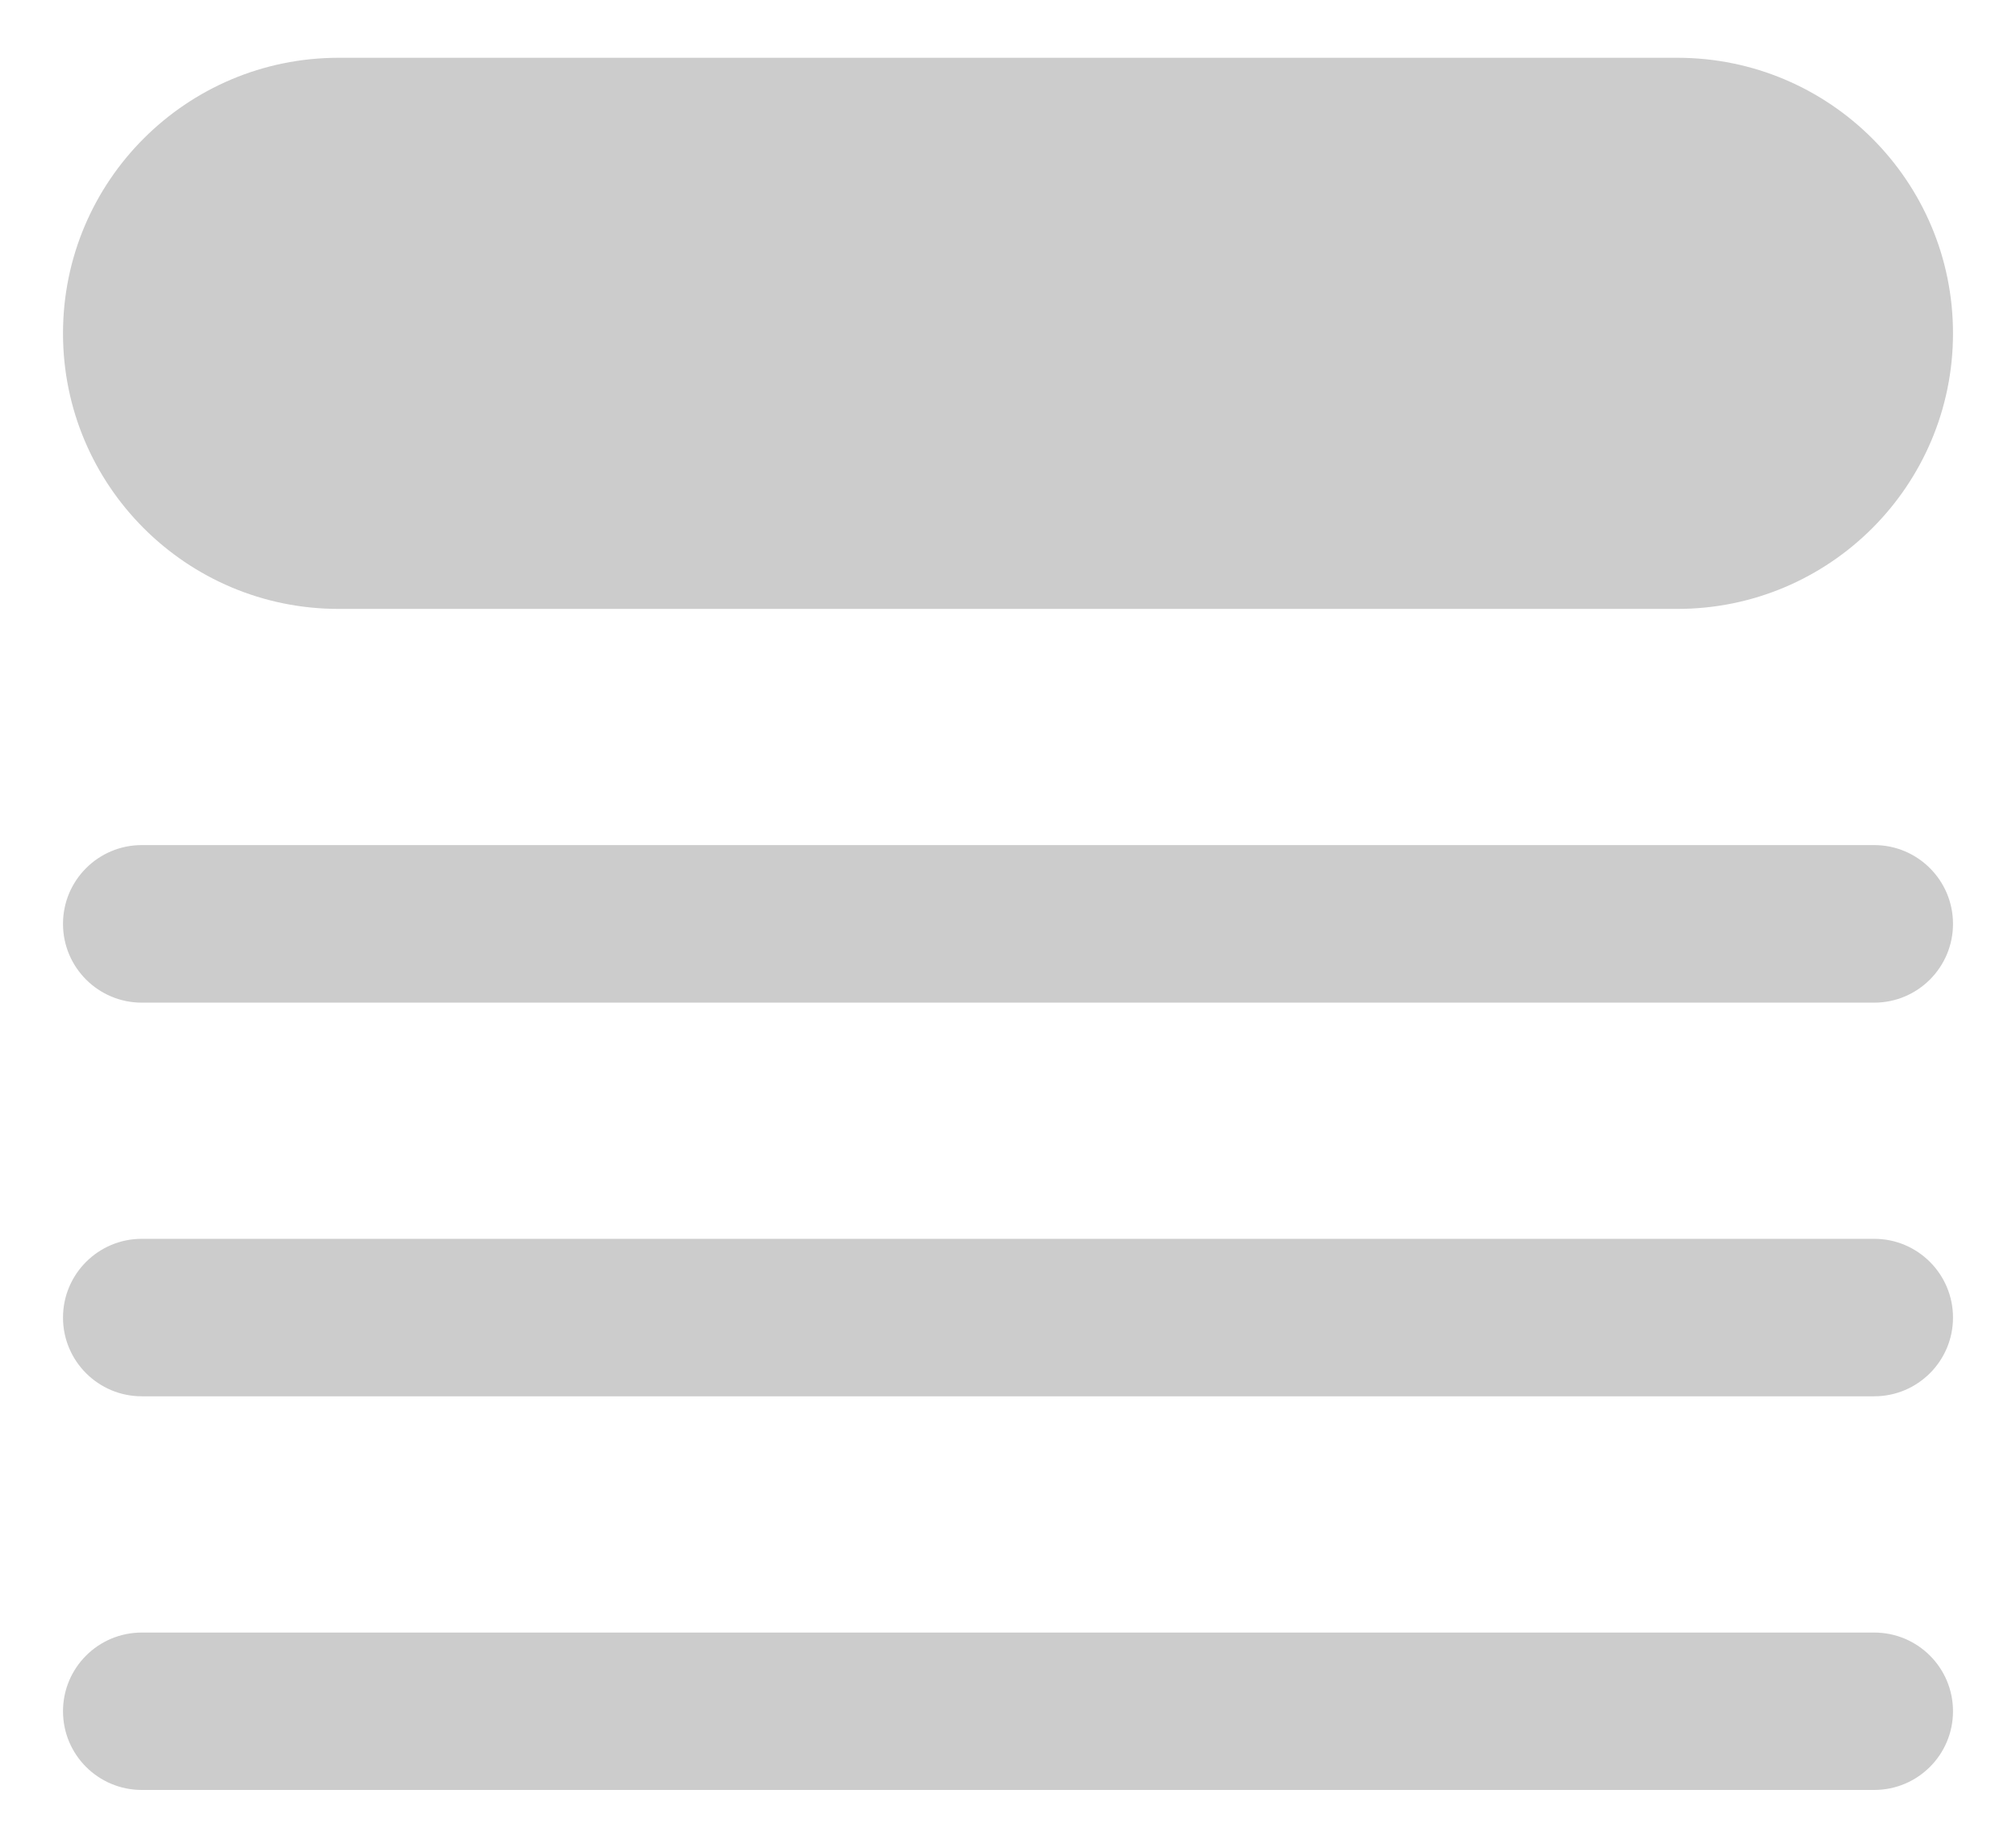 <svg width="24" height="22" viewBox="0 0 24 22" fill="none" xmlns="http://www.w3.org/2000/svg">
<path d="M4.031 0.688C2.219 0.688 0.75 2.157 0.75 3.969C0.75 5.781 2.219 7.25 4.031 7.25H19.969C21.781 7.25 23.25 5.781 23.25 3.969C23.25 2.157 21.781 0.688 19.969 0.688H4.031Z" fill="black" fill-opacity="0.2"/>
<path d="M1.688 10.062C1.17 10.062 0.75 10.482 0.75 11C0.75 11.518 1.17 11.938 1.688 11.938H22.312C22.83 11.938 23.25 11.518 23.25 11C23.25 10.482 22.83 10.062 22.312 10.062H1.688Z" fill="black" fill-opacity="0.2"/>
<path d="M0.75 15.688C0.75 15.17 1.17 14.75 1.688 14.75H22.312C22.83 14.75 23.25 15.17 23.25 15.688C23.25 16.205 22.83 16.625 22.312 16.625H1.688C1.17 16.625 0.75 16.205 0.75 15.688Z" fill="black" fill-opacity="0.2"/>
<path d="M1.688 19.438C1.17 19.438 0.75 19.857 0.75 20.375C0.75 20.893 1.17 21.312 1.688 21.312H22.312C22.83 21.312 23.25 20.893 23.25 20.375C23.25 19.857 22.83 19.438 22.312 19.438H1.688Z" fill="black" fill-opacity="0.2"/>
</svg>
